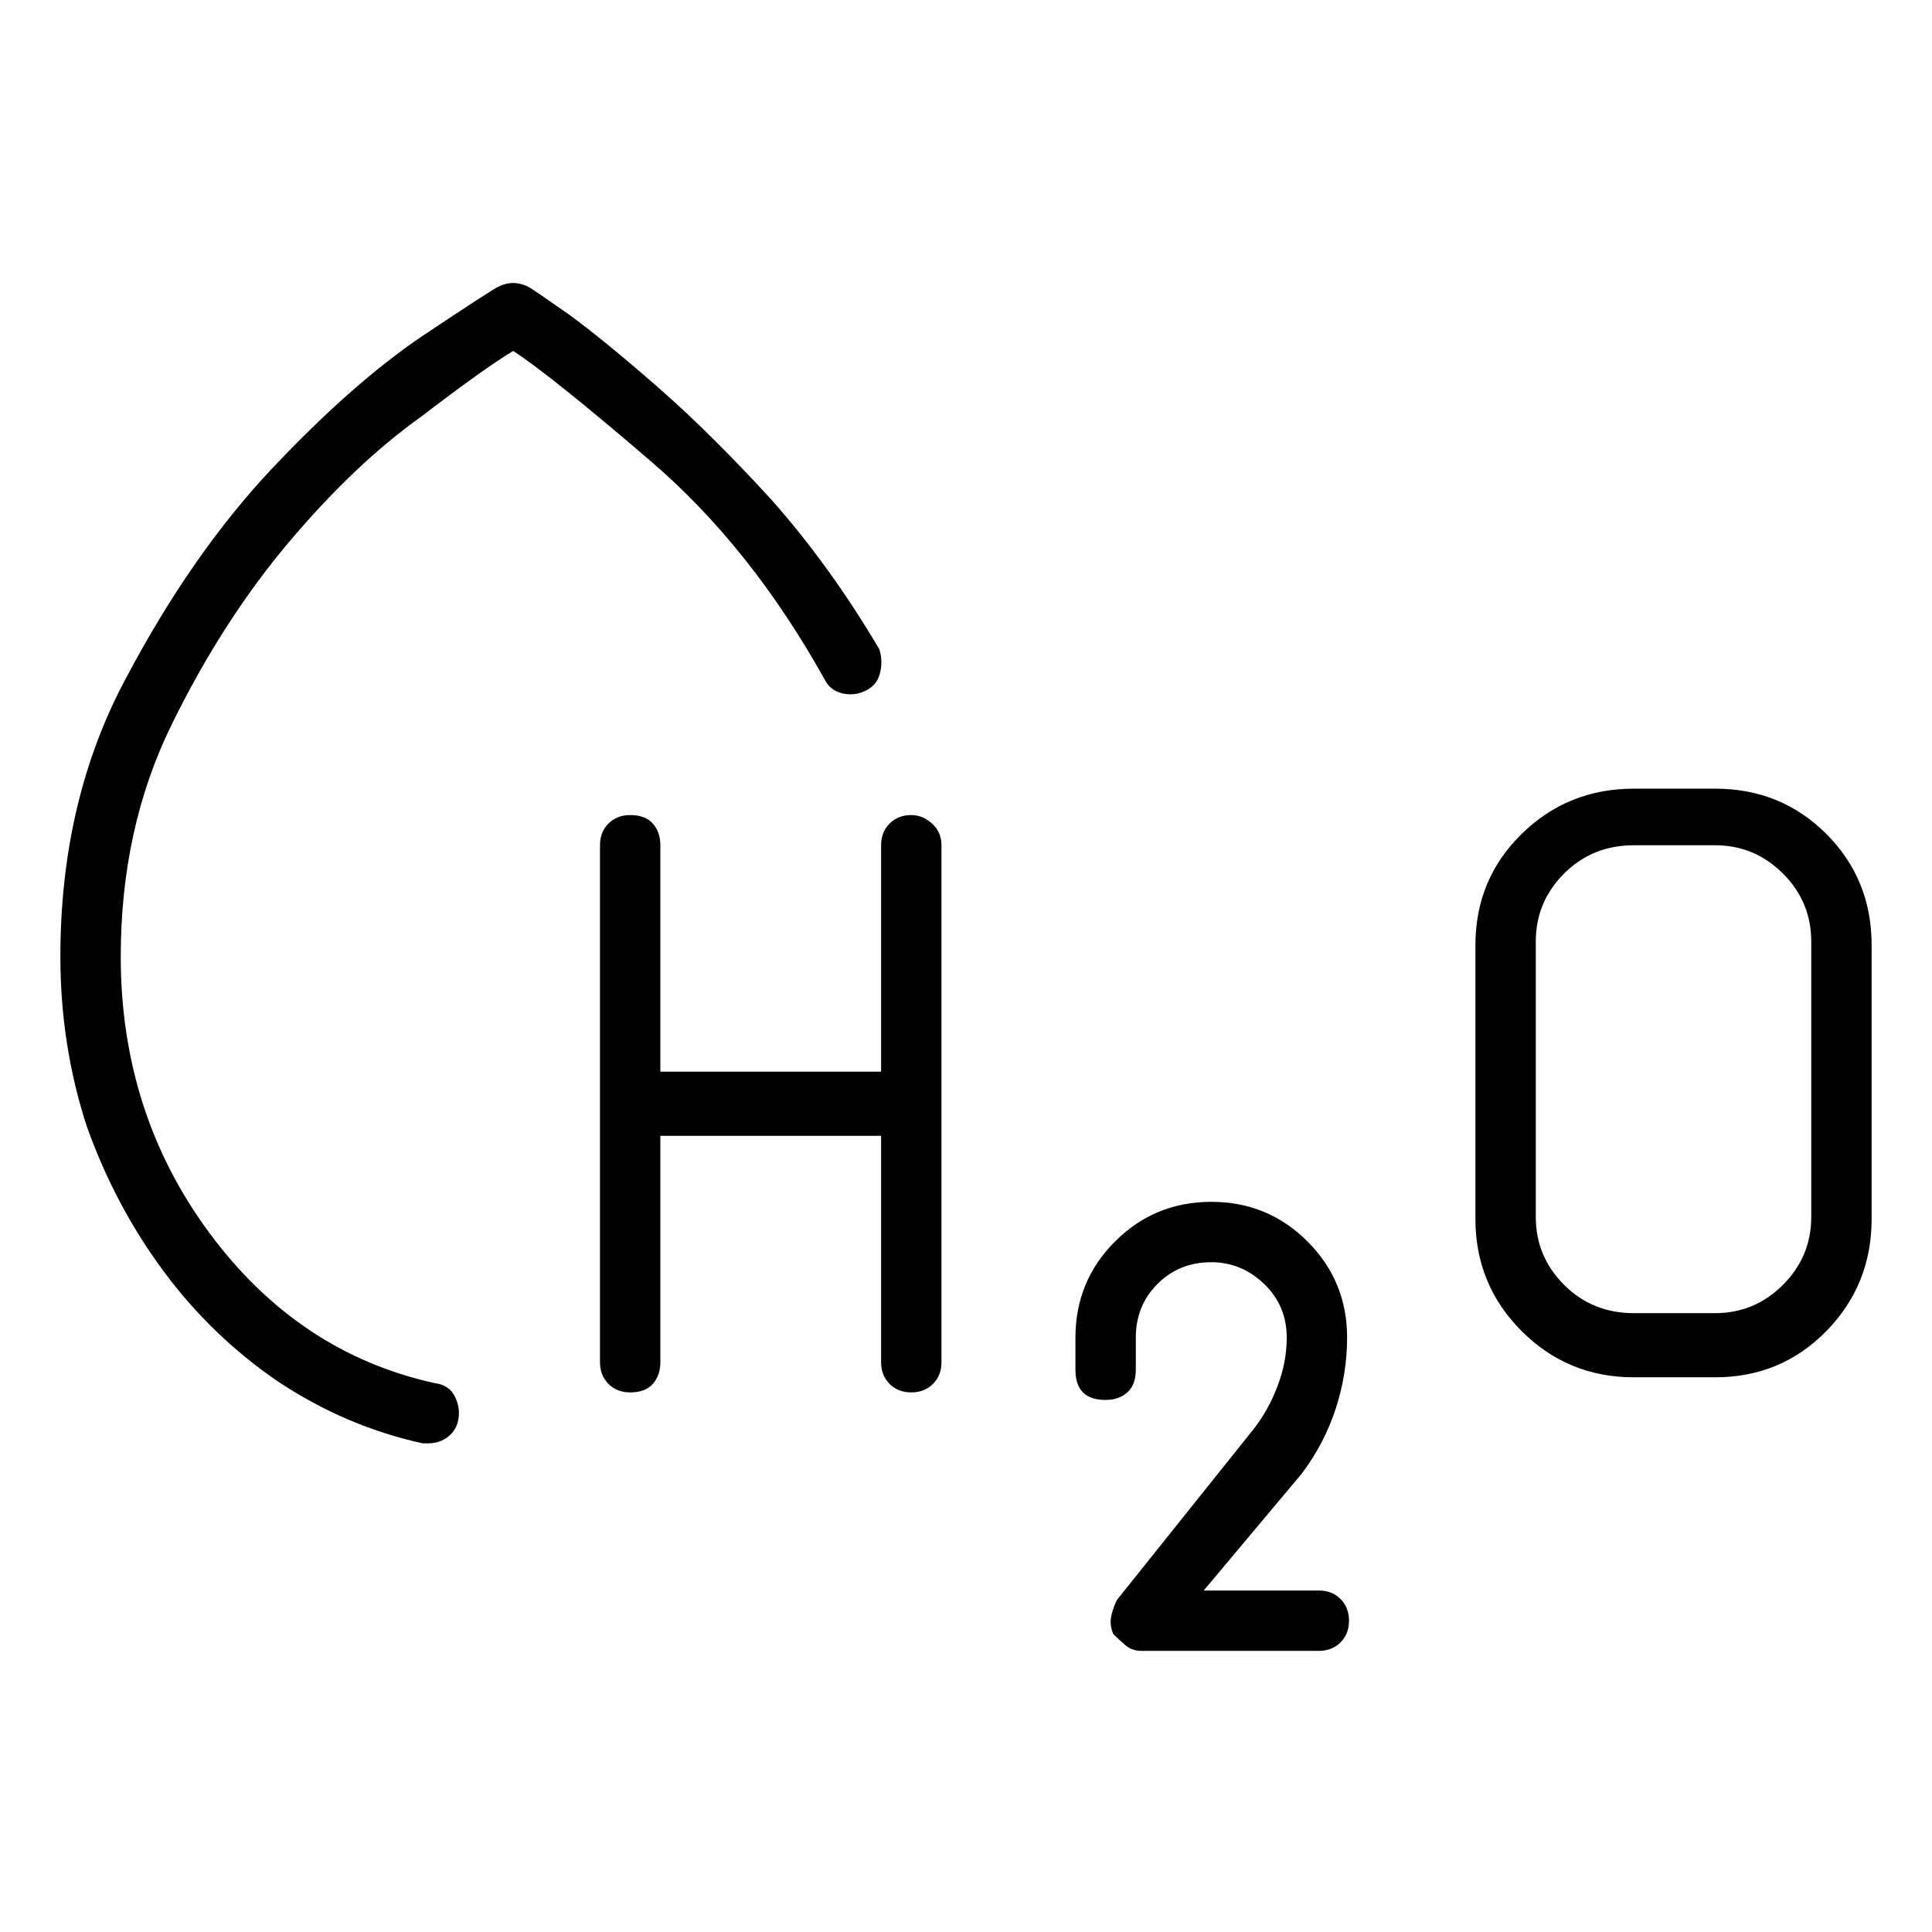 <svg viewBox="0 0 1024 1024" xmlns="http://www.w3.org/2000/svg">
  <path transform="scale(1, -1) translate(0, -960)" fill="currentColor" d="M272 774q20 -13 73 -58.5t92 -115.5q3 -6 9.5 -7.5t12.5 1.5t7.5 9.5t-0.5 12.5q-26 44 -57 79q-32 35 -60 59.5t-47 38.5q-20 14 -22 15q-4 2 -8 2t-8 -2t-40 -26q-37 -25 -79.5 -70t-77.5 -111q-35 -65 -35 -148q0 -47 14 -90q15 -42 40.5 -76.5t60.5 -58.5 q36 -24 77 -33h1.5h1.5q6 0 10.5 3.5t5.5 9.5t-2 12t-11 7q-72 16 -119 79.5t-47 146.5q0 68 27 123t62 96.5t70 66.5q34 26 49 35v0zM483 528q-7 0 -11.5 -4.5t-4.5 -11.5v-120h-117v120q0 7 -4 11.5t-12 4.5q-7 0 -11.5 -4.5t-4.5 -11.5v-274q0 -7 4.5 -11.5t11.5 -4.5 q8 0 12 4.5t4 11.5v120h117v-120q0 -7 4.5 -11.5t11.5 -4.5t11.5 4.5t4.5 11.5v274q0 7 -5 11.5t-11 4.5zM909 542h-43q-35 0 -59.5 -24t-24.5 -59v-145q0 -35 24.5 -59.5t59.5 -24.5h43q35 0 59 24.5t24 59.5v145q0 35 -24 59t-59 24v0zM960 315q0 -21 -15 -36t-36 -15h-43 q-22 0 -37 15t-15 36v146q0 21 15 36t37 15h43q21 0 36 -15t15 -36v-146zM714 251q0 30 -21 51t-51 21t-51 -21t-21 -51v-17q0 -8 4 -12t12 -4q7 0 11.5 4t4.5 12v17q0 17 11.5 28.5t28.5 11.5q16 0 28 -11.5t12 -28.5q0 -13 -5 -26t-13 -23l-72 -90q-2 -4 -3 -8.5t1 -9.5 q3 -3 6.5 -6t8.5 -3h94q7 0 11.5 4.5t4.5 11.5t-4.5 11.5t-11.5 4.5h-61l52 62q12 16 18 34.5t6 37.5v0z" />
</svg>